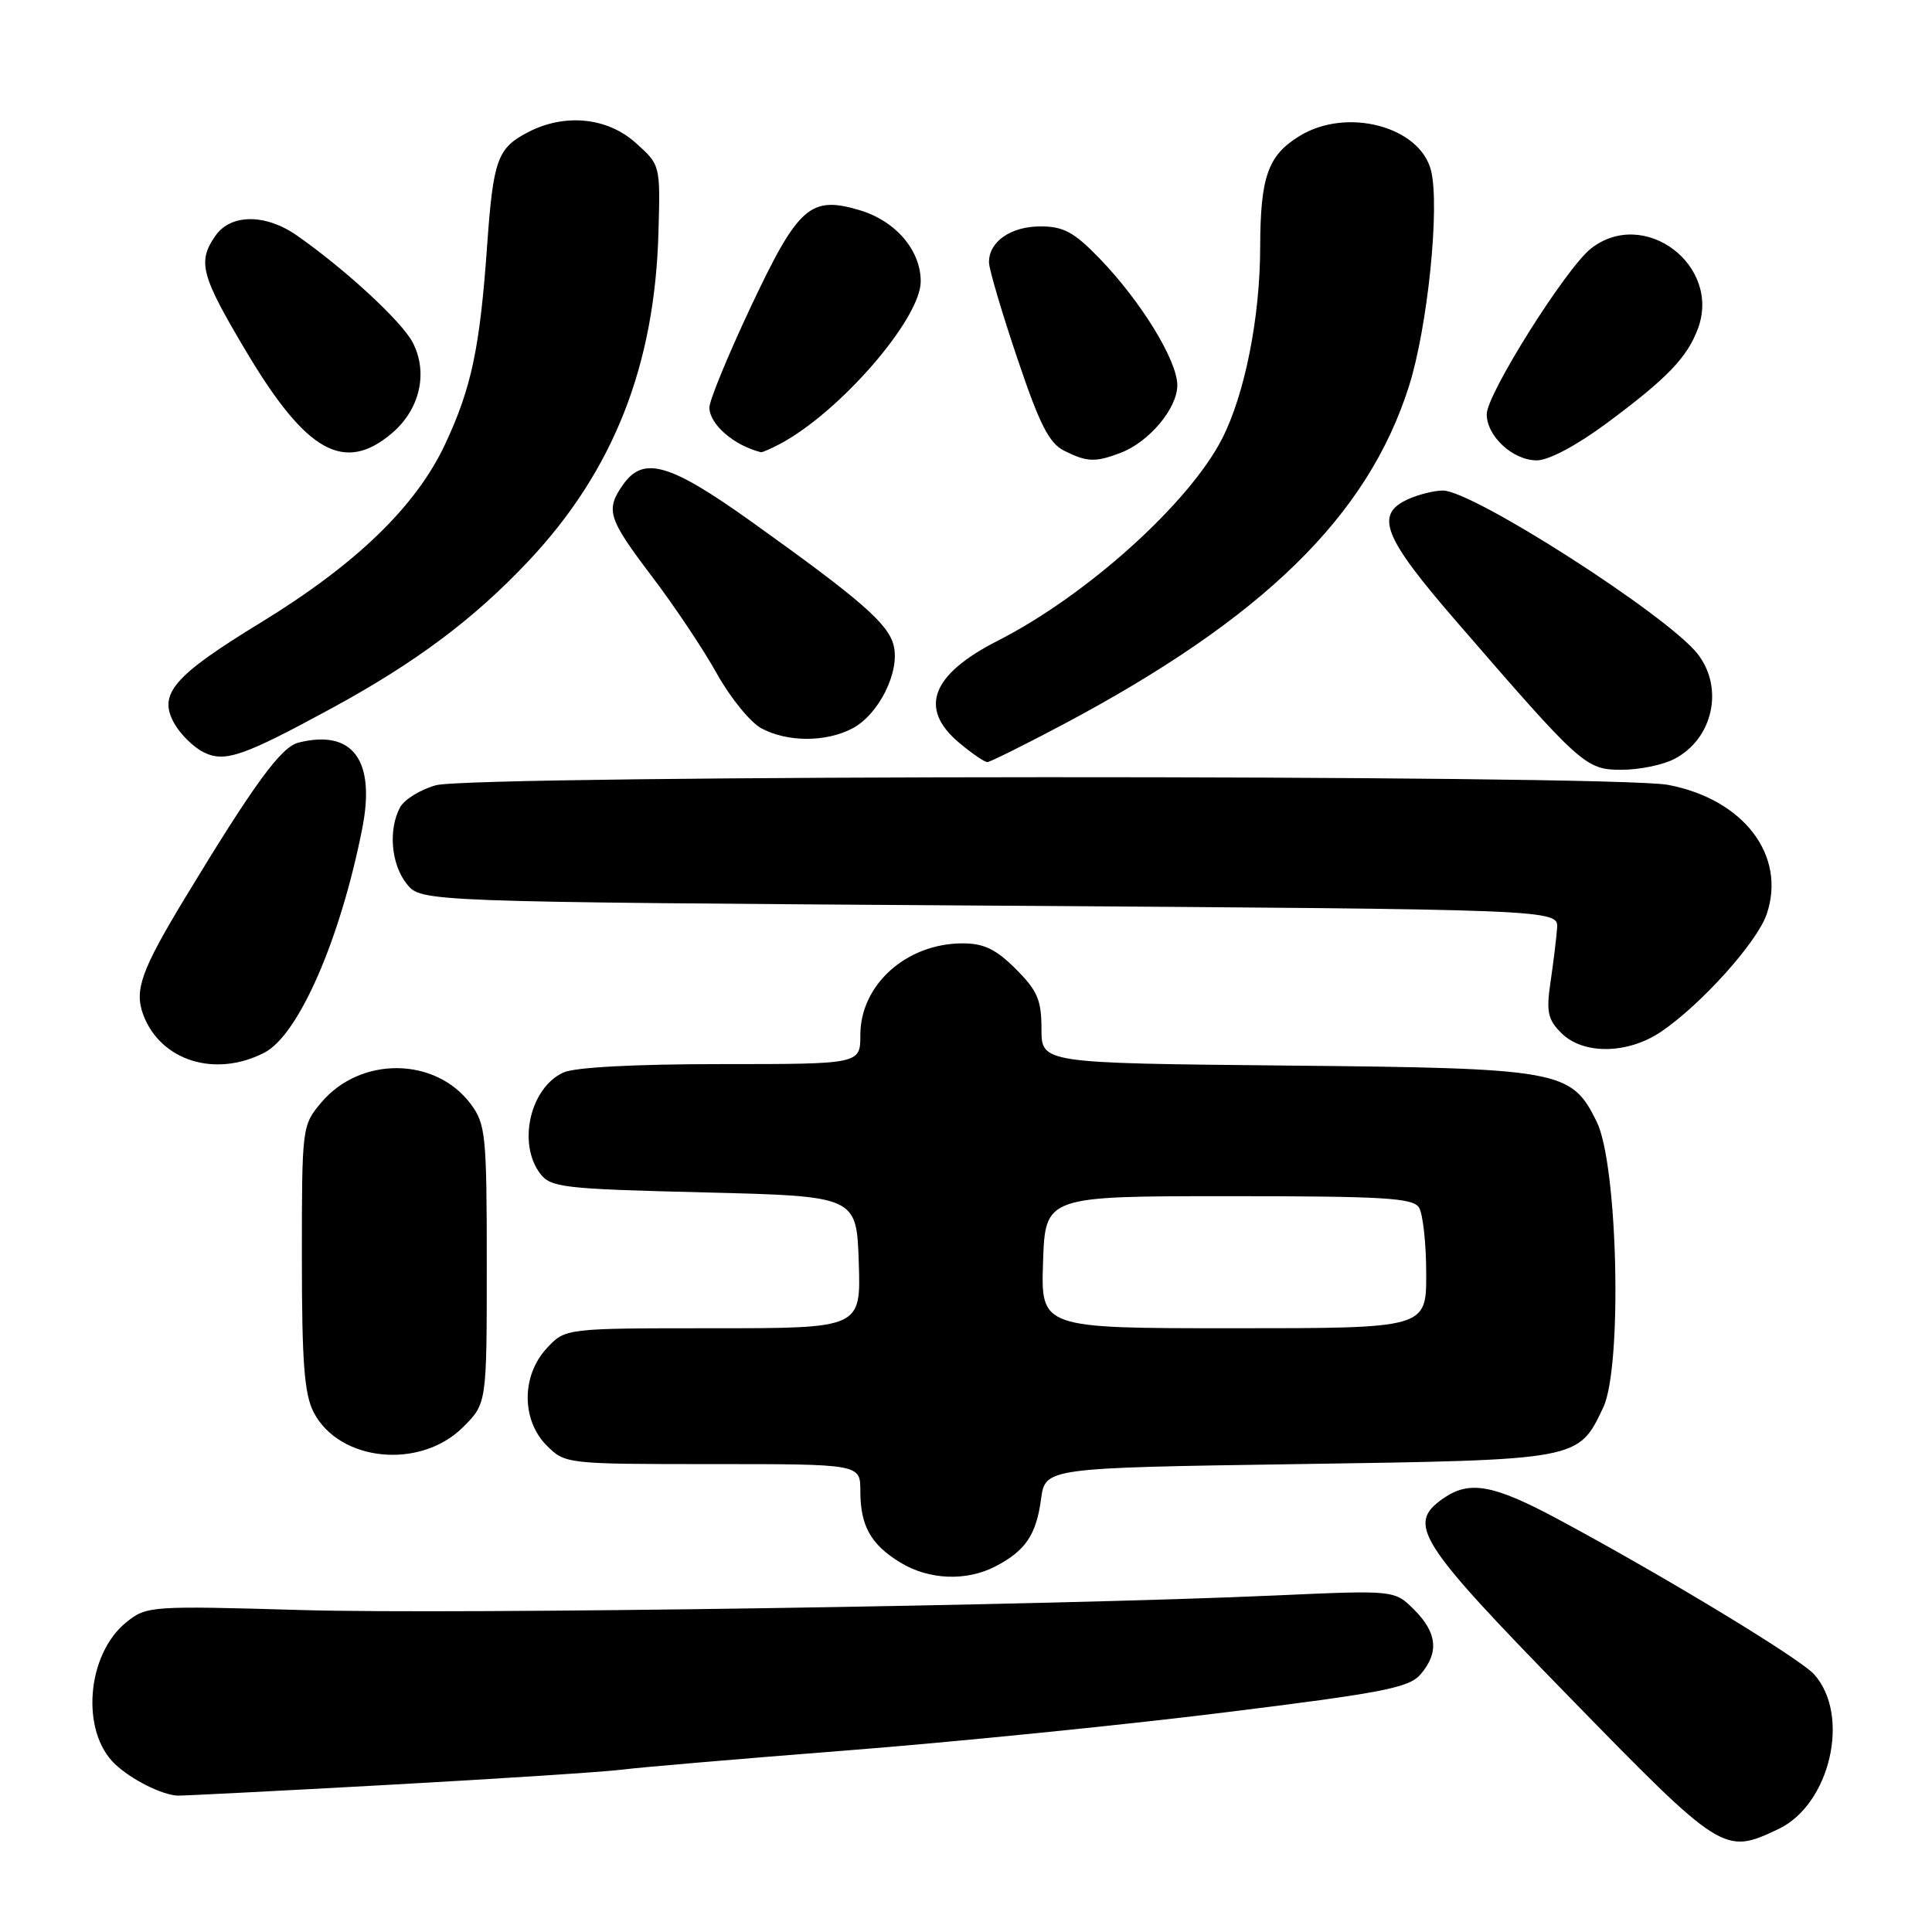 <?xml version="1.0" encoding="UTF-8" standalone="no"?>
<!DOCTYPE svg PUBLIC "-//W3C//DTD SVG 1.1//EN" "http://www.w3.org/Graphics/SVG/1.1/DTD/svg11.dtd" >
<svg xmlns="http://www.w3.org/2000/svg" xmlns:xlink="http://www.w3.org/1999/xlink" version="1.1" viewBox="0 0 256 256">
 <g >
 <path fill="currentColor"
d=" M 235.65 242.36 C 242.52 239.10 245.25 227.25 240.37 221.85 C 238.44 219.72 220.54 208.87 206.50 201.33 C 197.88 196.70 194.70 196.12 191.22 198.56 C 186.37 201.96 187.80 204.22 207.83 224.75 C 228.20 245.64 228.44 245.78 235.65 242.36 Z  M 51.50 236.50 C 66.35 235.68 80.30 234.77 82.50 234.48 C 84.70 234.19 97.97 233.06 112.00 231.96 C 126.03 230.87 148.53 228.61 162.00 226.94 C 183.35 224.30 186.72 223.64 188.25 221.84 C 190.70 218.96 190.43 216.34 187.39 213.30 C 184.79 210.70 184.79 210.70 169.14 211.40 C 138.96 212.75 60.30 213.94 40.00 213.34 C 19.98 212.76 19.44 212.80 16.77 214.93 C 11.46 219.18 10.64 229.44 15.27 233.78 C 17.41 235.80 21.41 237.81 23.50 237.93 C 24.05 237.96 36.65 237.32 51.50 236.50 Z  M 131.87 207.57 C 135.87 205.50 137.31 203.38 137.94 198.66 C 138.50 194.50 138.50 194.50 172.05 194.00 C 209.41 193.44 209.11 193.50 212.44 186.49 C 214.99 181.11 214.38 154.31 211.57 148.63 C 208.19 141.78 206.86 141.54 170.25 141.19 C 138.00 140.87 138.00 140.87 138.00 136.34 C 138.00 132.51 137.47 131.27 134.60 128.40 C 131.98 125.78 130.37 125.00 127.55 125.00 C 120.12 125.00 114.00 130.48 114.00 137.13 C 114.00 141.00 114.00 141.00 95.55 141.00 C 84.15 141.00 76.16 141.42 74.66 142.11 C 70.25 144.12 68.55 151.50 71.57 155.50 C 72.97 157.35 74.57 157.54 93.29 158.00 C 113.50 158.50 113.50 158.50 113.79 167.25 C 114.08 176.00 114.08 176.00 94.49 176.00 C 74.90 176.00 74.90 176.00 72.45 178.65 C 69.08 182.28 69.08 188.17 72.45 191.55 C 74.89 193.98 75.04 194.00 94.45 194.00 C 114.00 194.00 114.00 194.00 114.00 197.57 C 114.00 202.19 115.38 204.65 119.31 207.05 C 123.09 209.35 128.03 209.55 131.87 207.57 Z  M 61.37 189.09 C 64.50 185.96 64.50 185.96 64.50 167.55 C 64.50 150.43 64.35 148.95 62.40 146.32 C 57.74 140.04 47.77 139.92 42.57 146.09 C 40.02 149.13 40.00 149.31 40.00 166.63 C 40.00 180.52 40.32 184.72 41.56 187.13 C 44.96 193.70 55.70 194.76 61.37 189.09 Z  M 35.04 139.48 C 39.57 137.14 45.11 124.45 48.00 109.77 C 49.79 100.72 46.73 96.60 39.55 98.40 C 37.24 98.98 33.69 103.84 24.54 118.94 C 18.69 128.60 17.76 131.23 19.00 134.51 C 21.32 140.59 28.55 142.83 35.04 139.48 Z  M 220.13 136.69 C 225.45 133.07 232.84 124.84 234.10 121.12 C 236.73 113.35 231.04 105.90 221.03 104.00 C 213.69 102.61 62.78 102.66 57.76 104.05 C 55.71 104.62 53.57 105.94 53.01 106.98 C 51.42 109.96 51.83 114.56 53.91 117.14 C 55.82 119.50 55.82 119.50 131.16 120.00 C 206.50 120.50 206.50 120.50 206.32 123.00 C 206.22 124.38 205.83 127.58 205.45 130.13 C 204.87 134.07 205.09 135.09 206.88 136.88 C 209.78 139.78 215.70 139.70 220.13 136.69 Z  M 221.85 100.57 C 226.98 97.92 228.48 91.15 224.93 86.63 C 220.89 81.50 195.16 65.00 191.19 65.00 C 190.04 65.00 187.95 65.52 186.55 66.16 C 182.12 68.18 183.29 71.15 192.88 82.23 C 209.53 101.48 210.10 102.00 214.87 102.00 C 217.20 102.00 220.34 101.36 221.85 100.57 Z  M 44.00 93.82 C 55.11 87.77 62.78 82.04 70.03 74.34 C 81.26 62.41 86.77 48.48 87.25 30.75 C 87.50 21.85 87.50 21.85 84.23 18.93 C 80.47 15.55 74.84 14.99 69.98 17.51 C 65.91 19.62 65.36 21.14 64.55 32.50 C 63.59 46.10 62.48 51.38 58.99 58.84 C 55.13 67.09 47.21 74.75 34.54 82.50 C 22.96 89.58 20.91 91.97 23.09 95.85 C 23.90 97.29 25.64 99.01 26.97 99.67 C 29.78 101.07 32.17 100.25 44.00 93.82 Z  M 140.80 96.03 C 167.40 81.91 181.23 68.39 186.69 51.19 C 189.17 43.39 190.81 27.36 189.62 22.60 C 188.15 16.75 178.48 14.19 172.23 18.00 C 168.00 20.58 167.00 23.40 166.98 32.82 C 166.96 42.09 164.94 52.24 161.94 58.12 C 157.57 66.68 144.00 78.90 132.21 84.90 C 123.40 89.38 121.69 93.88 127.08 98.41 C 128.77 99.83 130.46 100.99 130.83 100.98 C 131.20 100.97 135.68 98.74 140.80 96.03 Z  M 112.91 96.54 C 116.43 94.72 119.29 89.00 118.41 85.51 C 117.69 82.64 114.04 79.46 99.55 69.11 C 88.73 61.38 85.25 60.38 82.56 64.22 C 80.20 67.58 80.55 68.68 86.39 76.39 C 89.36 80.30 93.24 86.10 95.00 89.28 C 96.77 92.45 99.41 95.70 100.86 96.49 C 104.29 98.35 109.38 98.37 112.91 96.54 Z  M 148.47 60.01 C 152.26 58.57 156.00 54.12 156.00 51.05 C 156.00 47.77 151.18 39.92 145.70 34.25 C 142.31 30.75 140.93 30.00 137.86 30.00 C 133.89 30.00 130.97 32.07 131.05 34.82 C 131.08 35.74 132.76 41.44 134.80 47.48 C 137.74 56.22 139.01 58.73 141.00 59.72 C 144.04 61.24 145.12 61.28 148.47 60.01 Z  M 212.88 56.09 C 220.87 50.16 223.52 47.42 224.96 43.61 C 228.16 35.17 217.85 27.40 210.80 32.94 C 207.49 35.55 197.00 52.22 197.00 54.88 C 197.00 57.80 200.46 61.00 203.63 61.00 C 205.21 61.00 208.89 59.04 212.88 56.09 Z  M 51.89 57.44 C 55.64 54.28 56.77 49.39 54.68 45.37 C 53.23 42.59 45.77 35.70 39.35 31.21 C 35.21 28.31 30.59 28.32 28.56 31.22 C 26.12 34.70 26.61 36.49 32.71 46.72 C 40.59 59.92 45.61 62.73 51.89 57.44 Z  M 103.32 58.84 C 111.25 54.65 122.00 42.25 122.00 37.29 C 122.00 33.16 118.69 29.29 113.94 27.86 C 107.38 25.90 105.78 27.31 99.50 40.62 C 96.48 47.04 94.00 53.06 94.00 53.99 C 94.00 56.21 97.23 59.02 100.82 59.92 C 100.99 59.96 102.11 59.48 103.32 58.84 Z  M 138.21 167.25 C 138.50 158.50 138.50 158.50 162.79 158.50 C 183.29 158.50 187.22 158.73 188.02 160.00 C 188.54 160.82 188.98 164.76 188.98 168.75 C 189.00 176.00 189.00 176.00 163.46 176.00 C 137.92 176.00 137.92 176.00 138.21 167.25 Z "/>
</g>
</svg>